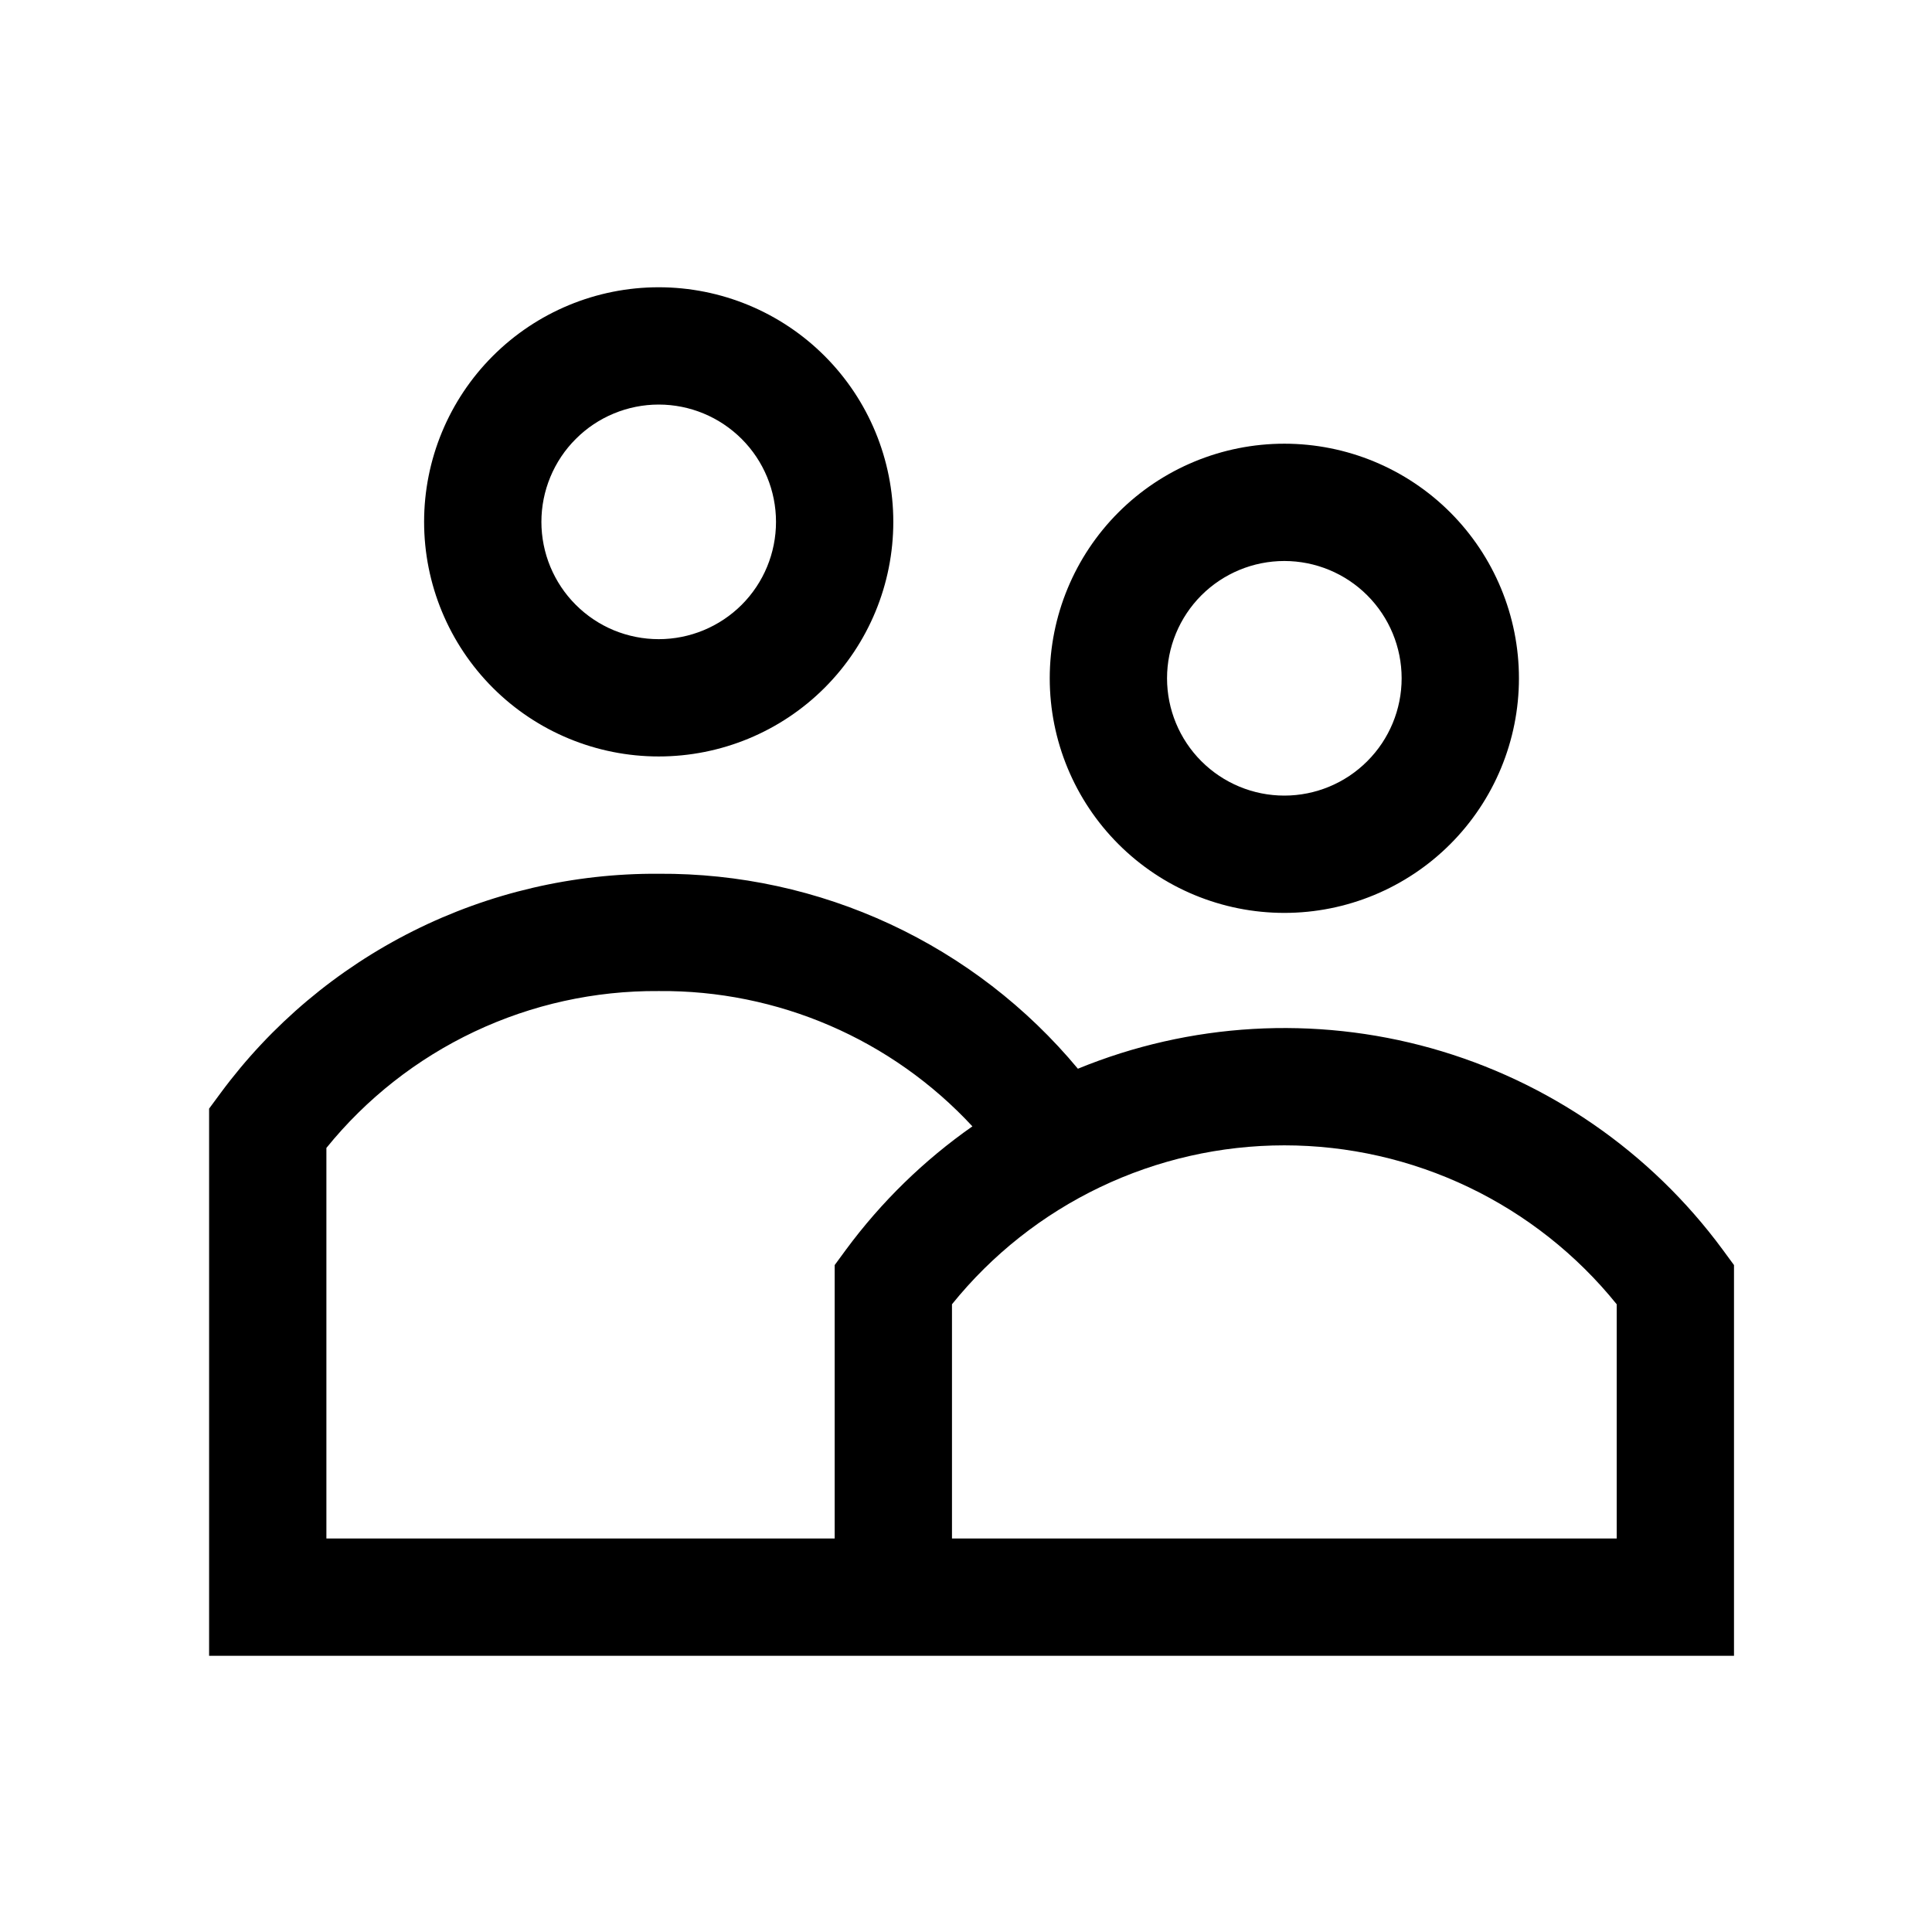 <svg width="35" height="35" viewBox="0 0 35 35" fill="none" xmlns="http://www.w3.org/2000/svg">
<path fill-rule="evenodd" clip-rule="evenodd" d="M11.933 7.329C11.654 7.329 11.378 7.384 11.12 7.491C10.862 7.598 10.628 7.754 10.431 7.952C10.233 8.149 10.077 8.383 9.97 8.641C9.863 8.899 9.808 9.175 9.808 9.454C9.808 9.733 9.863 10.01 9.97 10.268C10.077 10.525 10.233 10.76 10.431 10.957C10.628 11.154 10.862 11.311 11.12 11.418C11.378 11.524 11.654 11.579 11.933 11.579C12.497 11.579 13.037 11.355 13.436 10.957C13.835 10.558 14.058 10.018 14.058 9.454C14.058 8.891 13.835 8.35 13.436 7.952C13.037 7.553 12.497 7.329 11.933 7.329ZM7.683 9.454C7.683 8.327 8.131 7.246 8.928 6.449C9.725 5.652 10.806 5.204 11.933 5.204C13.061 5.204 14.142 5.652 14.939 6.449C15.736 7.246 16.183 8.327 16.183 9.454C16.183 10.582 15.736 11.662 14.939 12.46C14.142 13.257 13.061 13.704 11.933 13.704C10.806 13.704 9.725 13.257 8.928 12.46C8.131 11.662 7.683 10.582 7.683 9.454ZM23.267 10.163C22.703 10.163 22.163 10.387 21.764 10.785C21.366 11.184 21.142 11.724 21.142 12.288C21.142 12.851 21.366 13.392 21.764 13.79C22.163 14.189 22.703 14.413 23.267 14.413C23.83 14.413 24.371 14.189 24.769 13.79C25.168 13.392 25.392 12.851 25.392 12.288C25.392 11.724 25.168 11.184 24.769 10.785C24.371 10.387 23.83 10.163 23.267 10.163ZM19.017 12.288C19.017 11.161 19.465 10.079 20.262 9.282C21.059 8.485 22.14 8.038 23.267 8.038C24.394 8.038 25.475 8.485 26.272 9.282C27.069 10.079 27.517 11.161 27.517 12.288C27.517 13.415 27.069 14.496 26.272 15.293C25.475 16.09 24.394 16.538 23.267 16.538C22.14 16.538 21.059 16.09 20.262 15.293C19.465 14.496 19.017 13.415 19.017 12.288ZM11.933 15.829C13.382 15.82 14.814 16.131 16.127 16.742C17.44 17.353 18.601 18.247 19.527 19.361C21.56 18.527 23.814 18.397 25.93 18.99C28.045 19.584 29.902 20.867 31.206 22.636L31.413 22.918V29.996H3.788V20.084L3.996 19.802C4.912 18.561 6.109 17.555 7.489 16.864C8.868 16.174 10.391 15.819 11.933 15.829ZM17.246 27.871H29.288V23.628C28.563 22.729 27.645 22.004 26.604 21.506C25.562 21.008 24.422 20.749 23.267 20.749C22.112 20.749 20.972 21.008 19.93 21.506C18.888 22.004 17.971 22.729 17.246 23.628V27.871ZM15.121 27.871H5.913V20.796C6.637 19.901 7.554 19.181 8.595 18.689C9.636 18.197 10.775 17.946 11.926 17.954H11.941C13.005 17.945 14.059 18.159 15.037 18.581C16.014 19.003 16.892 19.624 17.616 20.405C16.737 21.02 15.965 21.774 15.328 22.636L15.121 22.918V27.871Z" fill="black"/>
</svg>
